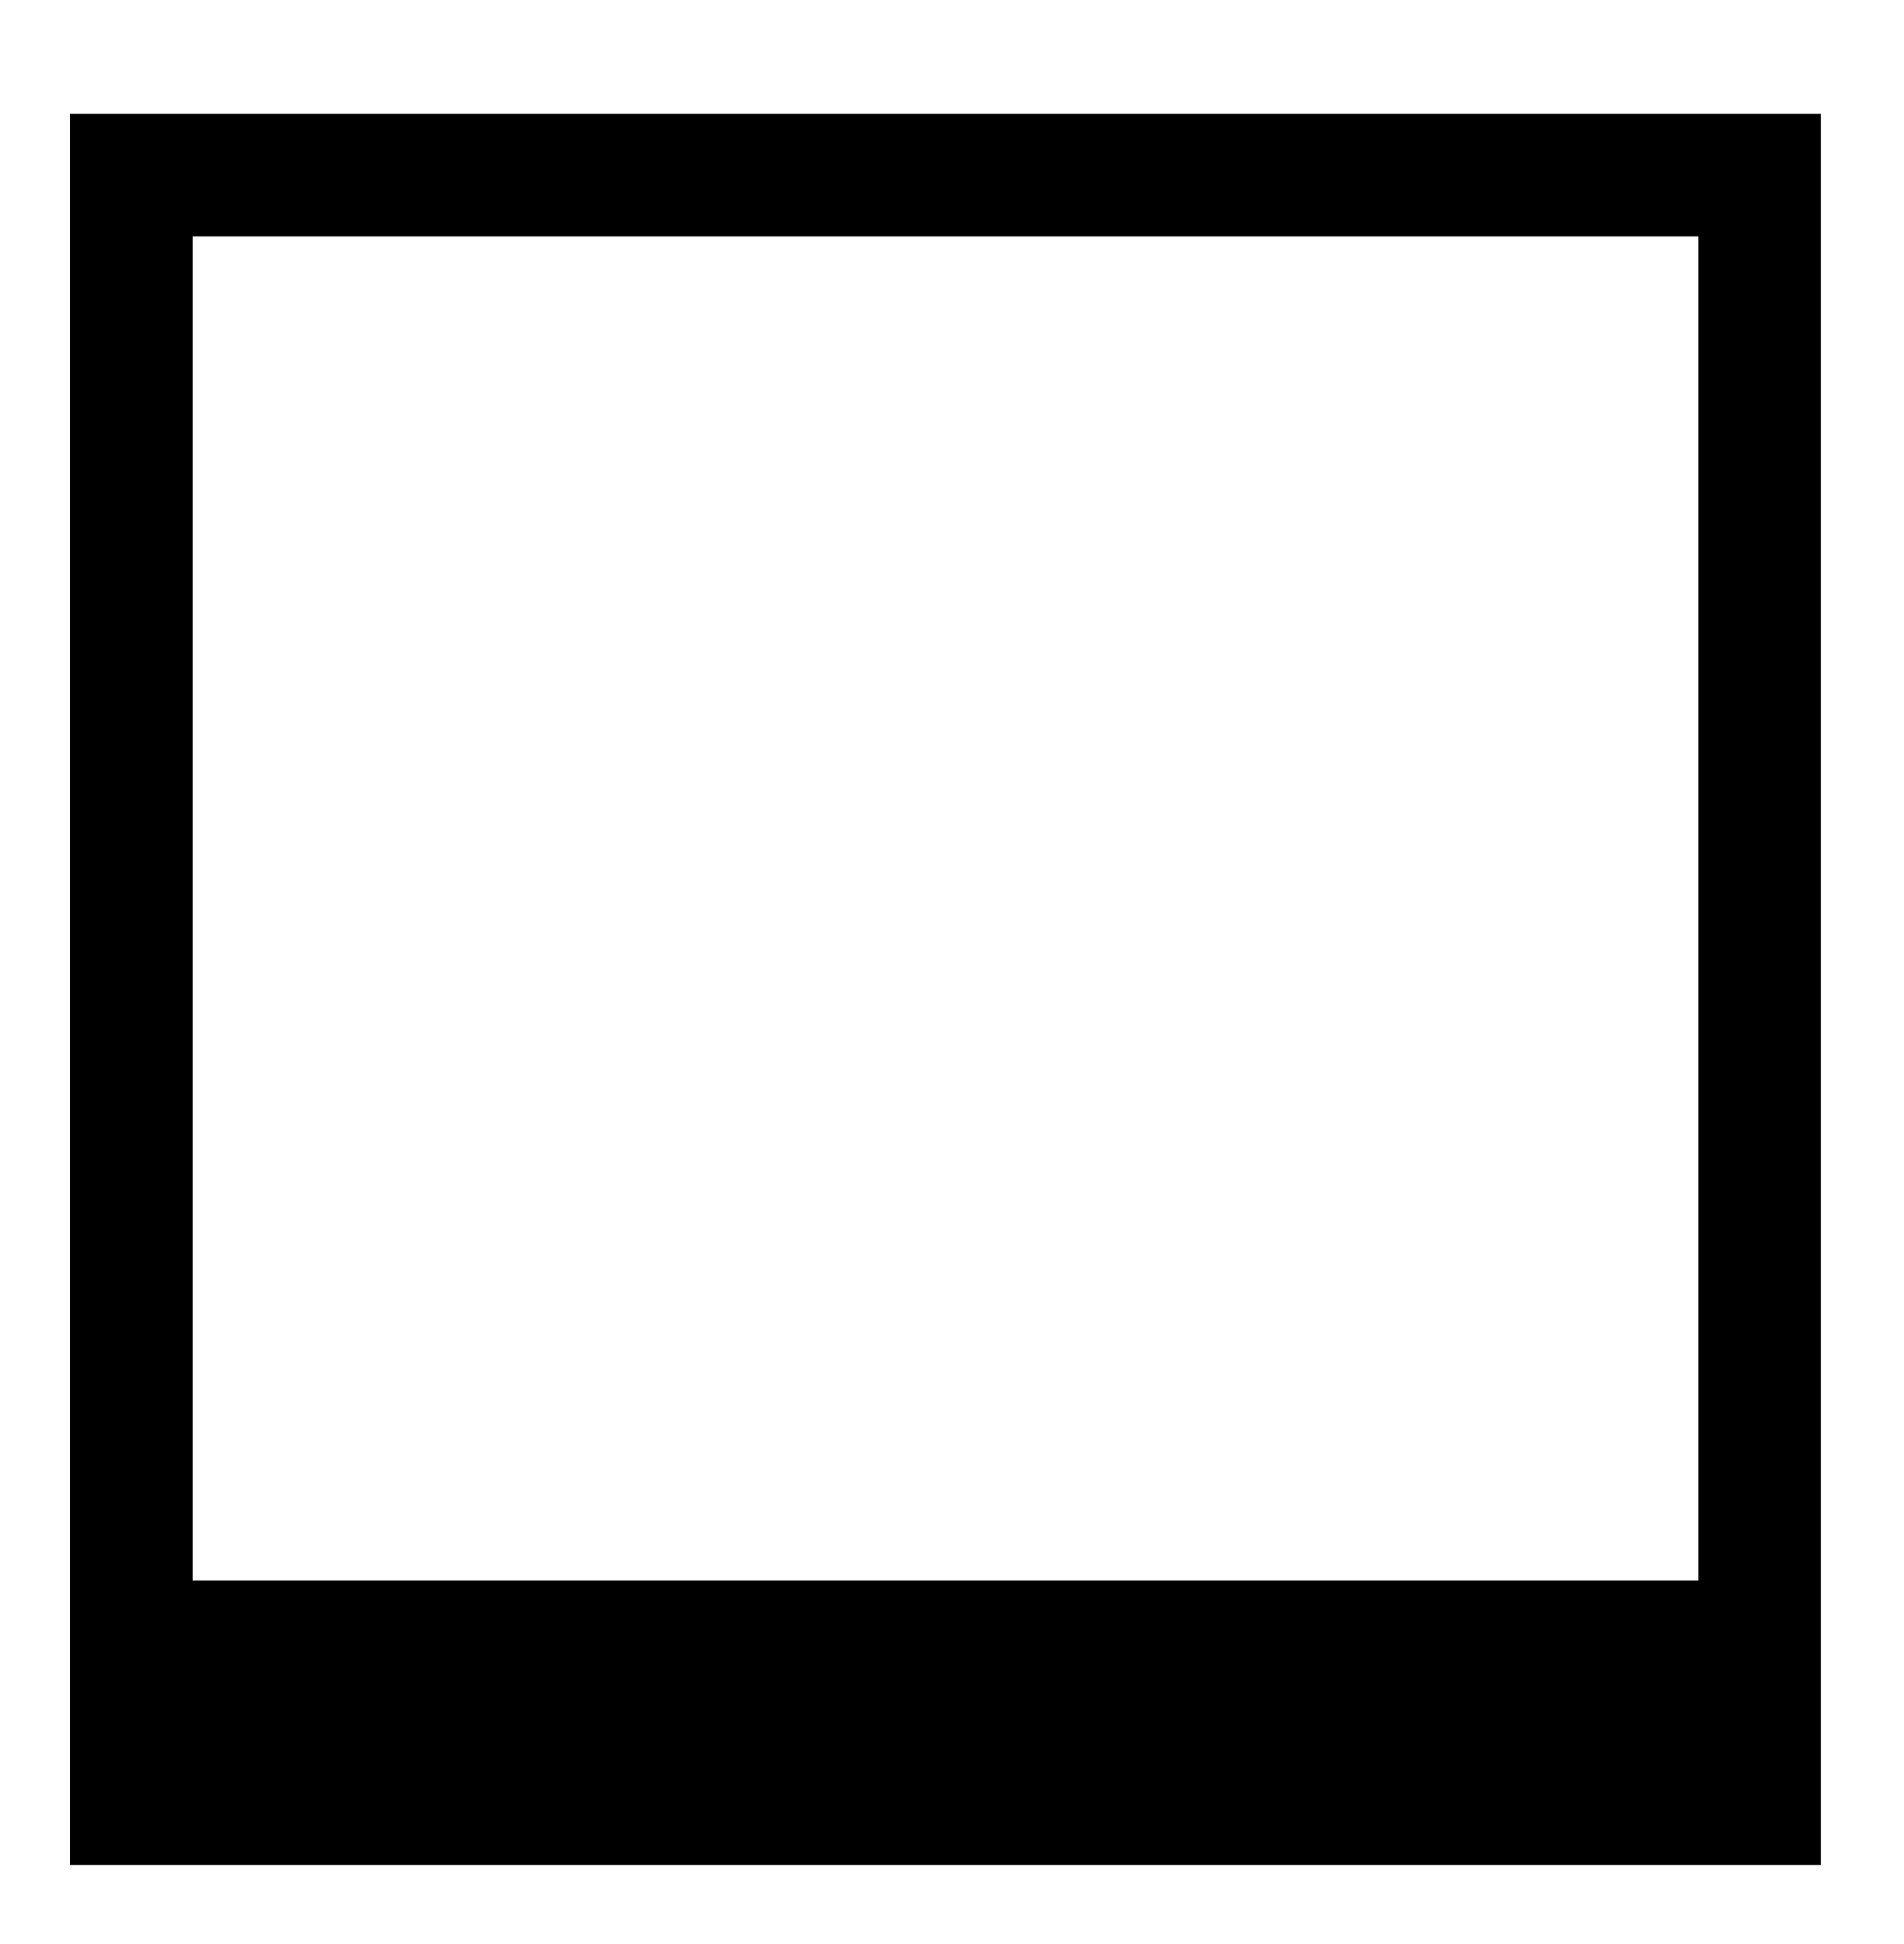 <?xml version="1.0" standalone="no"?>
<!DOCTYPE svg PUBLIC "-//W3C//DTD SVG 20010904//EN"
 "http://www.w3.org/TR/2001/REC-SVG-20010904/DTD/svg10.dtd">
<svg version="1.0" xmlns="http://www.w3.org/2000/svg"
 width="435pt" height="444pt" viewBox="0 0 435 444"
 preserveAspectRatio="xMidYMid meet">
<g transform="translate(0,444) scale(0.1,-0.1)"
fill="#000000" stroke="none">
<path d="M160 2180 l0 -2000 2000 0 2000 0 0 2000 0 2000 -2000 0 -2000 0 0
-2000z m3720 185 l0 -1535 -1720 0 -1720 0 0 1535 0 1535 1720 0 1720 0 0
-1535z"/>
</g>
</svg>
